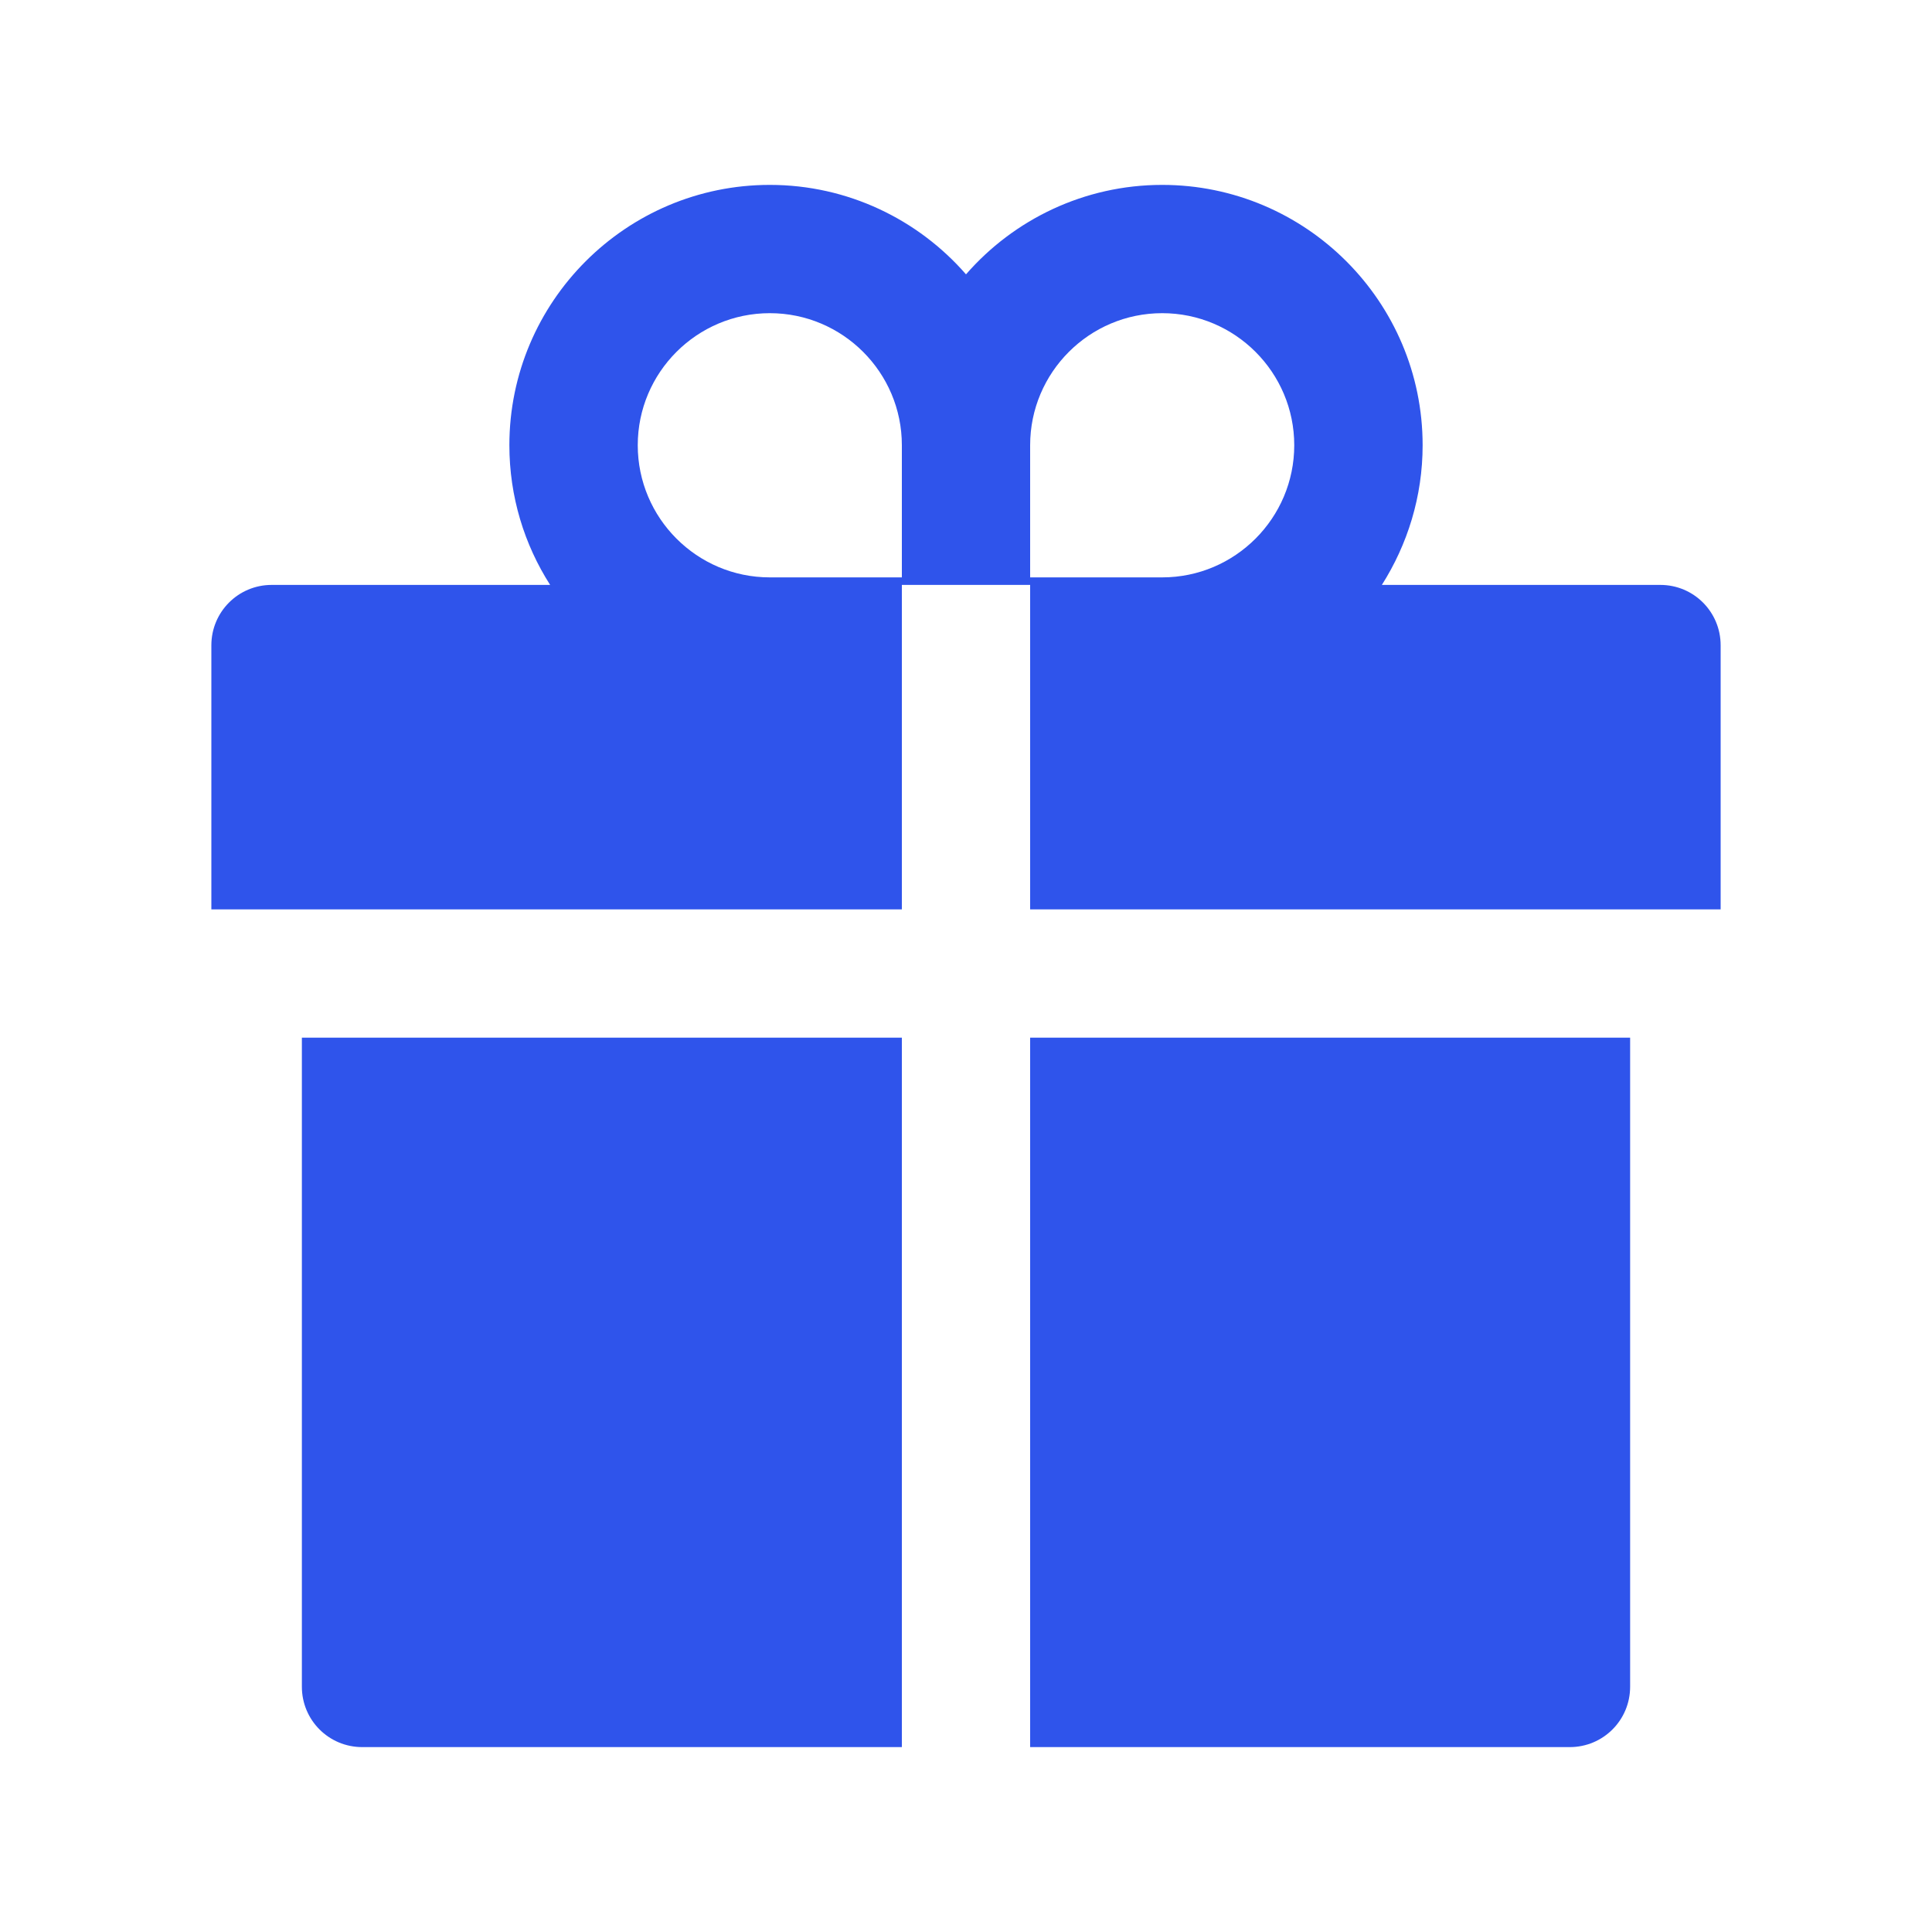 <svg width="20" height="20" viewBox="0 0 20 20" fill="none" xmlns="http://www.w3.org/2000/svg">
<path d="M3.125 17.461C3.125 17.807 3.404 18.086 3.75 18.086H9.336V10.742H3.125V17.461ZM10.664 18.086H16.25C16.596 18.086 16.875 17.807 16.875 17.461V10.742H10.664V18.086ZM17.188 6.055H14.305C14.57 5.637 14.727 5.141 14.727 4.609C14.727 3.123 13.518 1.914 12.031 1.914C11.223 1.914 10.494 2.273 10 2.84C9.506 2.273 8.777 1.914 7.969 1.914C6.482 1.914 5.273 3.123 5.273 4.609C5.273 5.141 5.428 5.637 5.695 6.055H2.812C2.467 6.055 2.188 6.334 2.188 6.68V9.414H9.336V6.055H10.664V9.414H17.812V6.68C17.812 6.334 17.533 6.055 17.188 6.055ZM9.336 5.977H7.969C7.215 5.977 6.602 5.363 6.602 4.609C6.602 3.855 7.215 3.242 7.969 3.242C8.723 3.242 9.336 3.855 9.336 4.609V5.977ZM12.031 5.977H10.664V4.609C10.664 3.855 11.277 3.242 12.031 3.242C12.785 3.242 13.398 3.855 13.398 4.609C13.398 5.363 12.785 5.977 12.031 5.977Z" fill="#2F54EB"/>
</svg>

